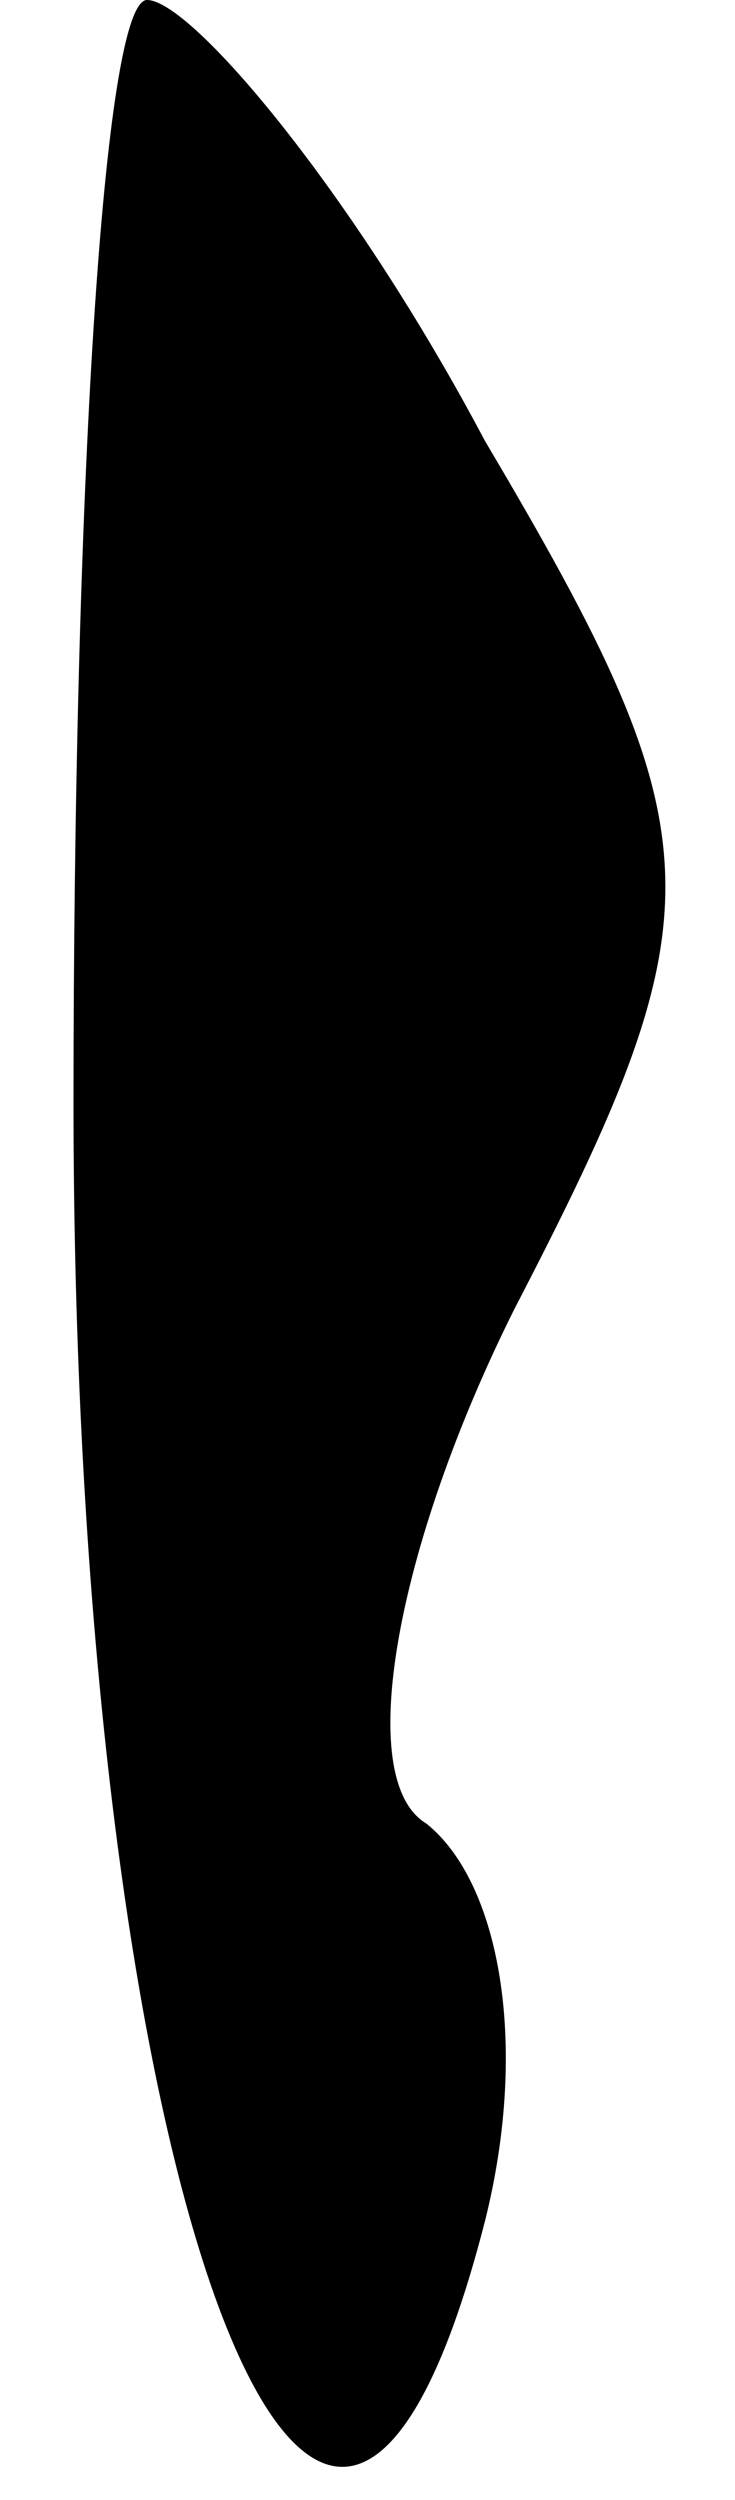 <?xml version="1.0" standalone="no"?>
<!DOCTYPE svg PUBLIC "-//W3C//DTD SVG 20010904//EN"
 "http://www.w3.org/TR/2001/REC-SVG-20010904/DTD/svg10.dtd">
<svg version="1.0" xmlns="http://www.w3.org/2000/svg"
 width="5pt" height="17pt" viewBox="0 0 5 17"
 preserveAspectRatio="xMidYMid meet">
<g transform="translate(0,17) scale(0.1,-0.1)"
fill="#000000" stroke="none">
<path fill="#000000" stroke="none" d="M5 95 c0 -74 17 -119 28 -76 3 12 1 23
-4 27 -5 3 -2 19 6 35 14 27 14 32 -2 59 -9 17 -20 30 -23 30 -3 0 -5 -34 -5
-75z"/>
</g>
</svg>
